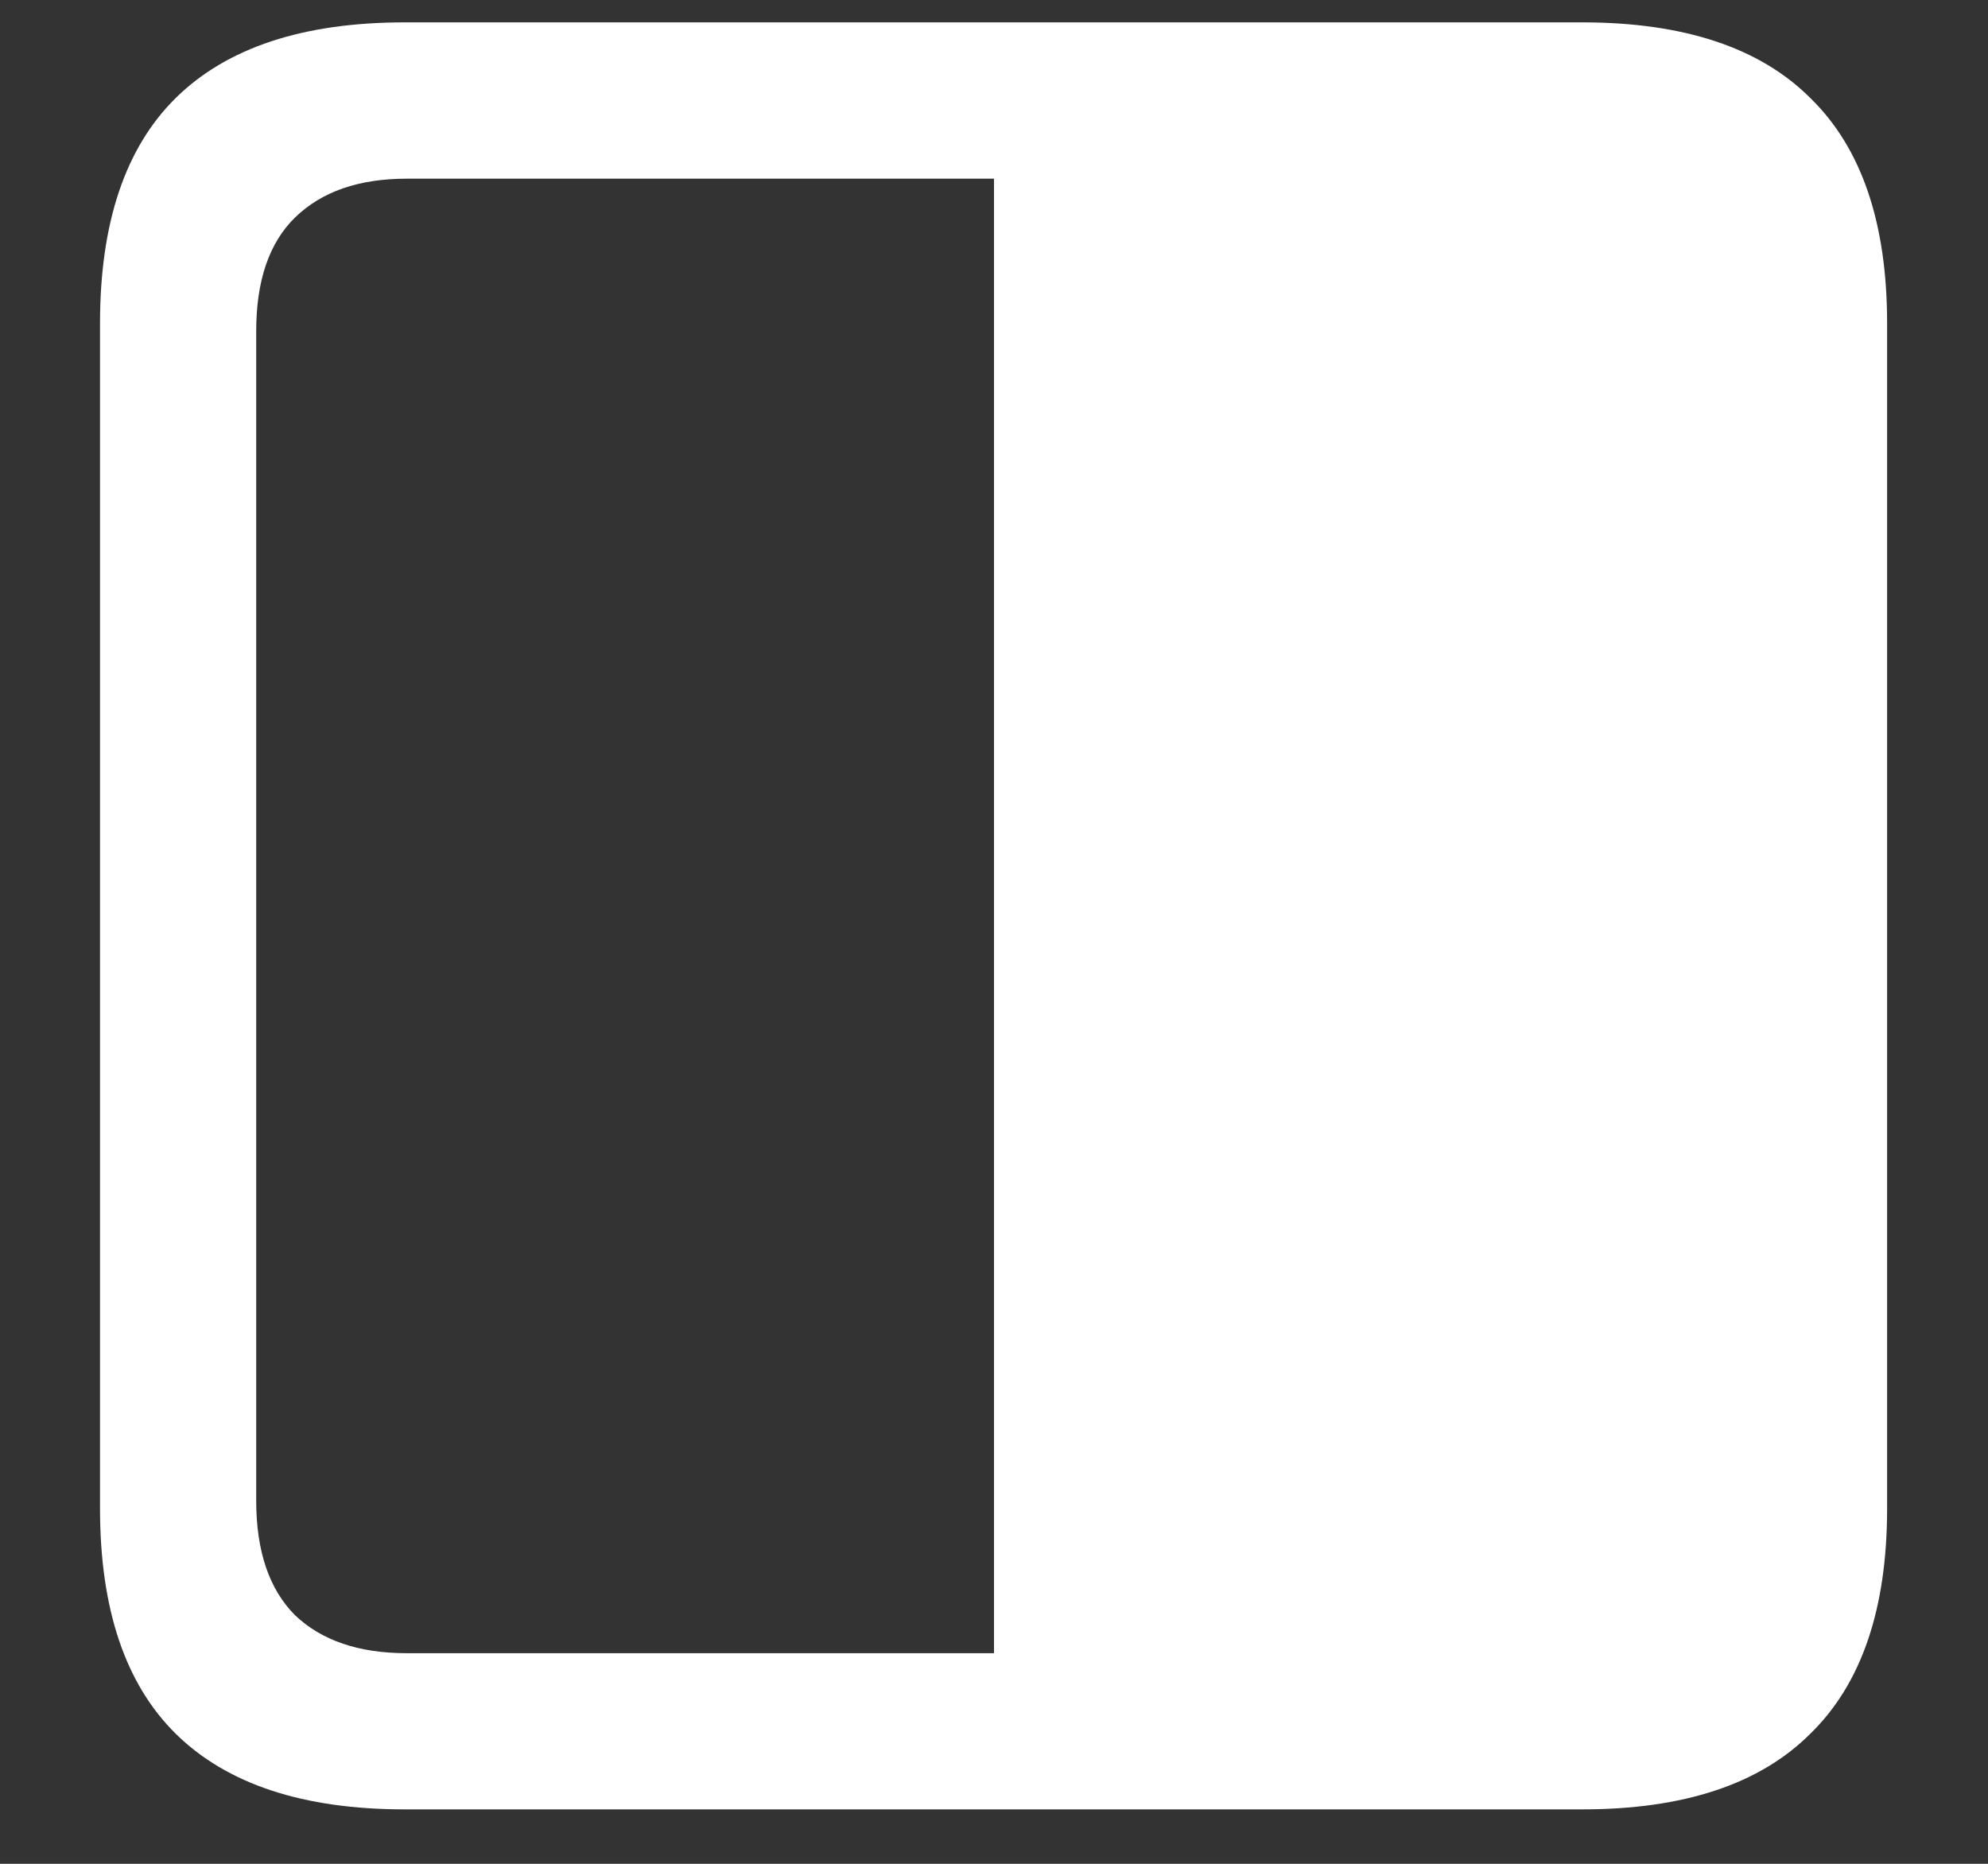 <svg width="16" height="15" viewBox="0 0 16 15" fill="none" xmlns="http://www.w3.org/2000/svg">
<rect x="0" y="0" width="16" height="15" fill="#333333" stroke="none"/>
<path d="M0.805 12.141C0.805 12.948 1.008 13.552 1.414 13.953C1.826 14.359 2.44 14.562 3.258 14.562H12.734C13.552 14.562 14.164 14.359 14.57 13.953C14.982 13.552 15.188 12.948 15.188 12.141V2.602C15.188 1.794 14.982 1.19 14.57 0.789C14.164 0.383 13.552 0.18 12.734 0.18H3.258C2.44 0.18 1.826 0.383 1.414 0.789C1.008 1.19 0.805 1.794 0.805 2.602V12.141ZM2.062 12.078V2.664C2.062 2.258 2.167 1.953 2.375 1.75C2.589 1.542 2.888 1.438 3.273 1.438H8V13.305H3.273C2.888 13.305 2.589 13.203 2.375 13C2.167 12.792 2.062 12.484 2.062 12.078Z" fill="white"/>
</svg>
